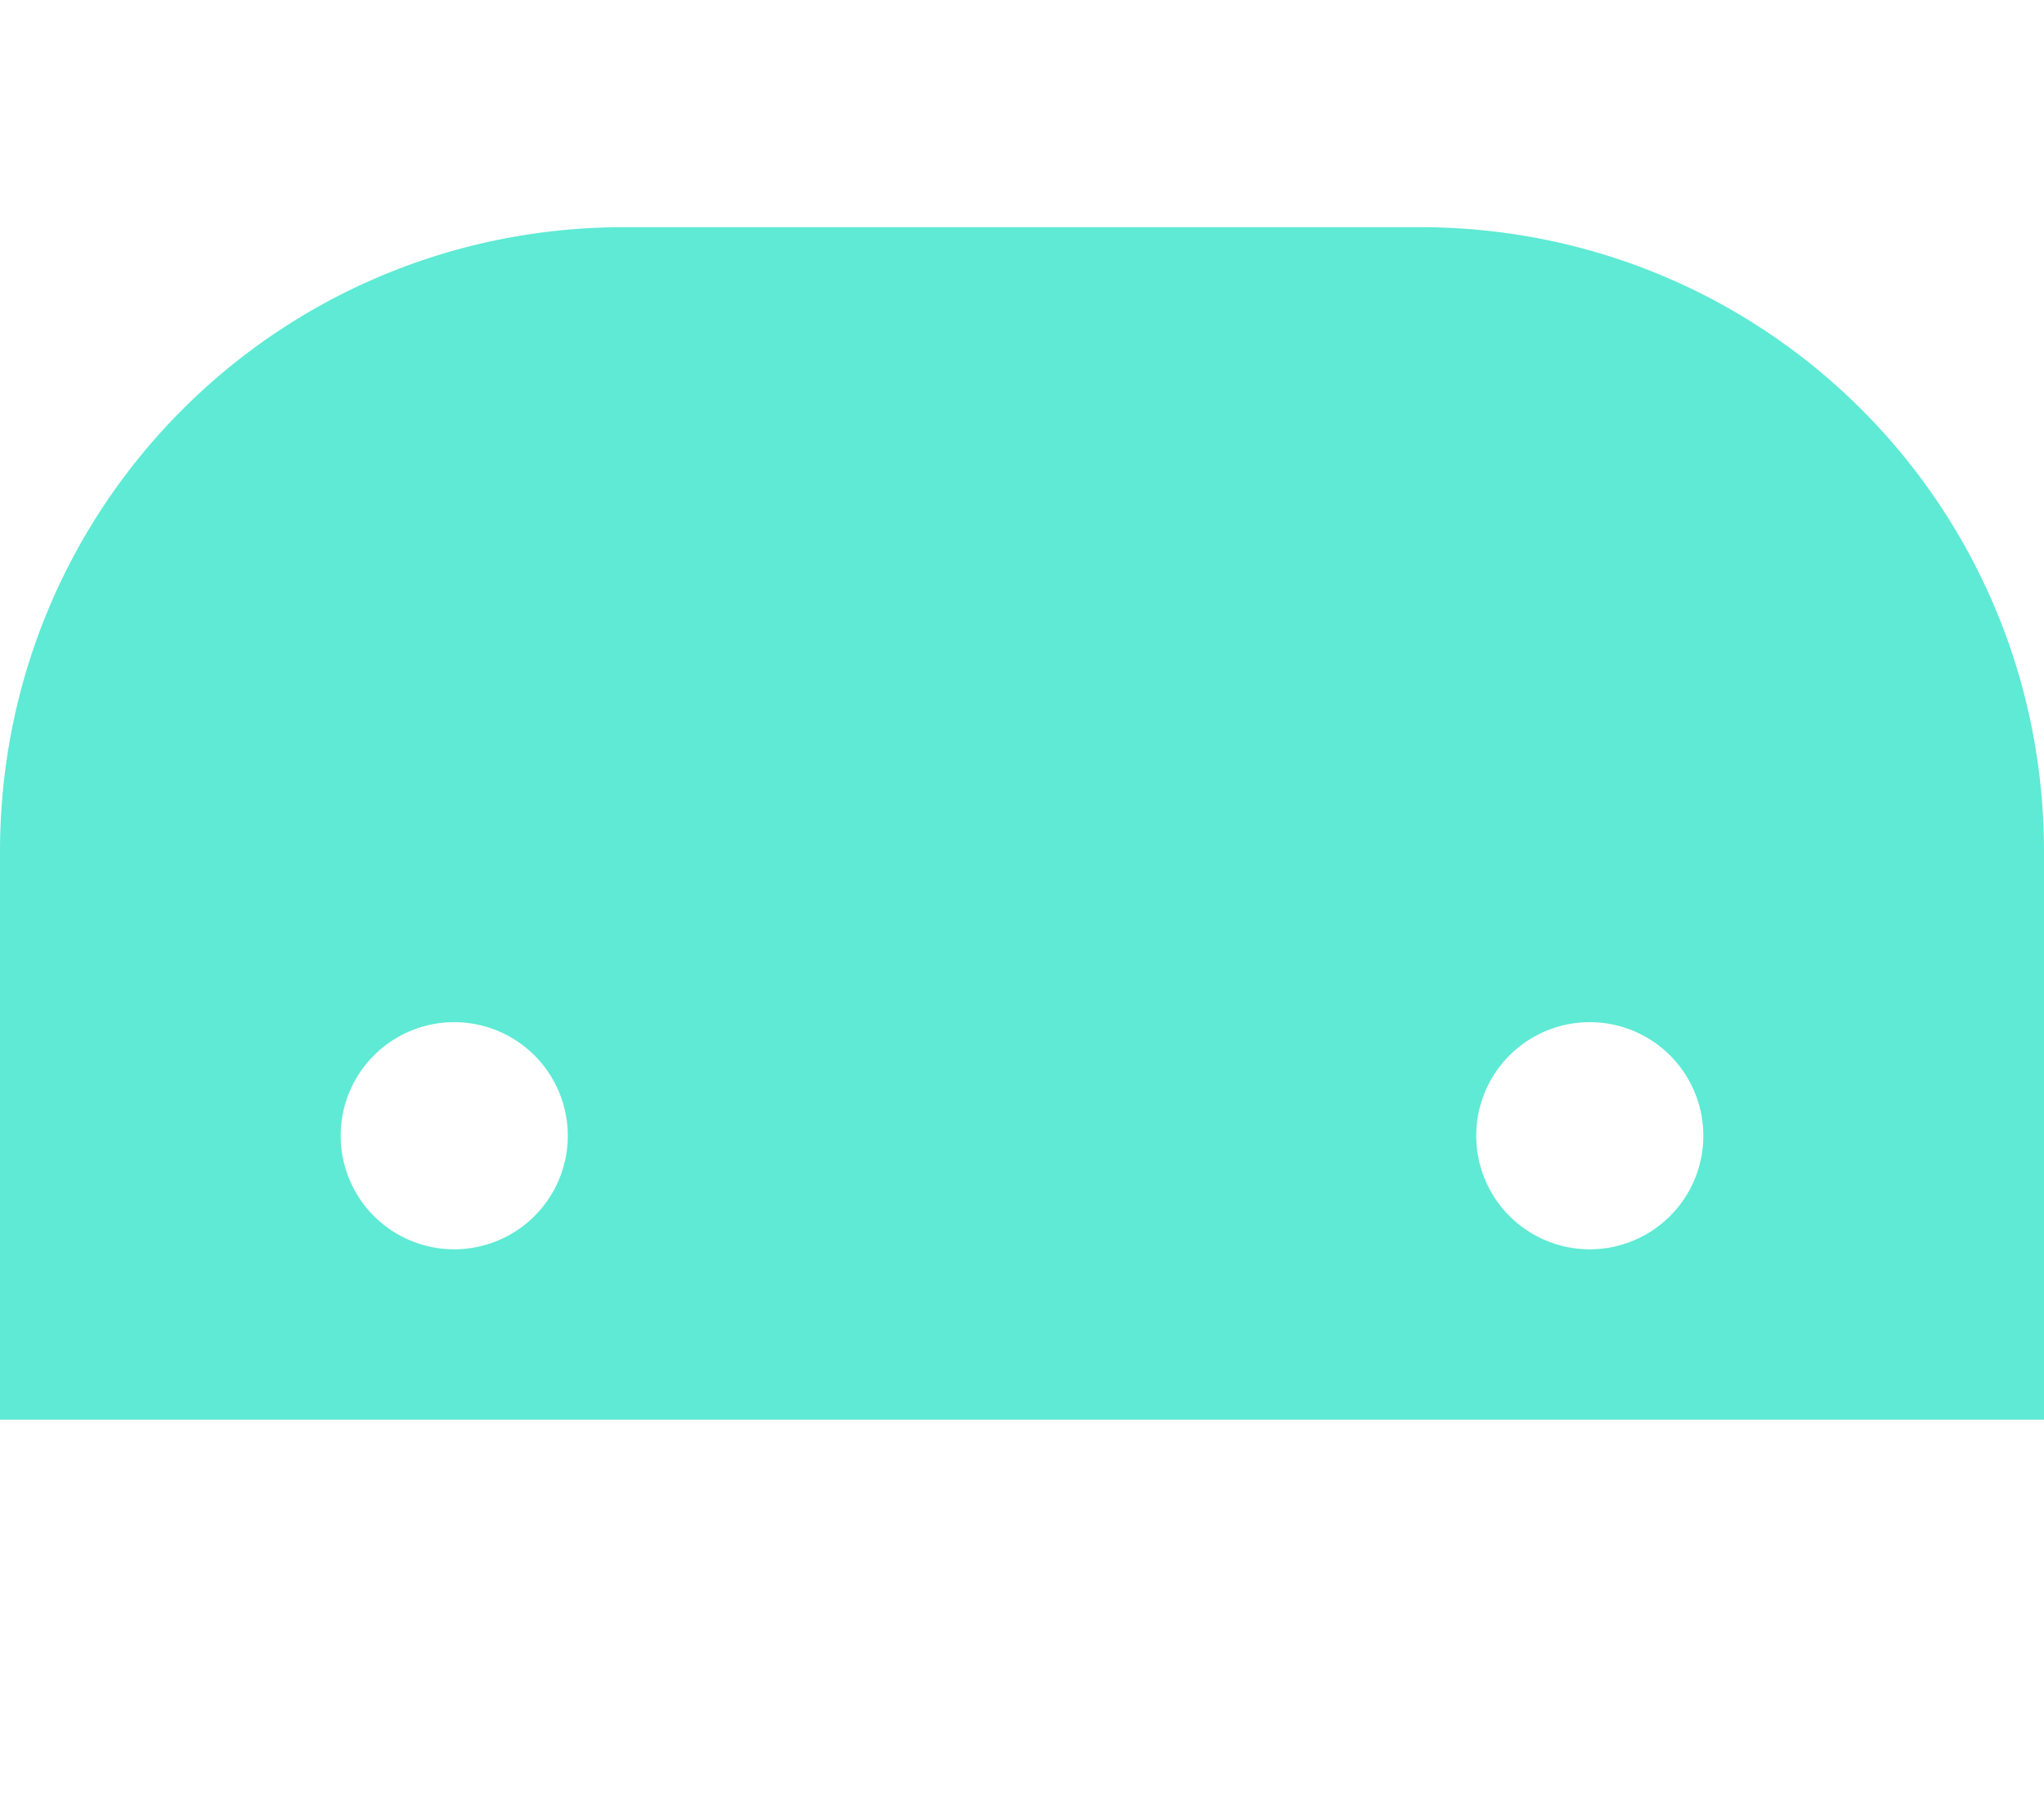 <svg xmlns="http://www.w3.org/2000/svg" viewBox="0 0 576 512" fill="#5EEAD4"><path d="M320 0C302.3 0 288 14.3 288 32V64H176C78.4 64 0 142.4 0 240V400H288 576V240C576 142.4 497.6 64 400 64H288V32C288 14.3 302.3 0 320 0zM128 352a32 32 0 1 1 0-64 32 32 0 1 1 0 64zm320 0a32 32 0 1 1 0-64 32 32 0 1 1 0 64z"/></svg>